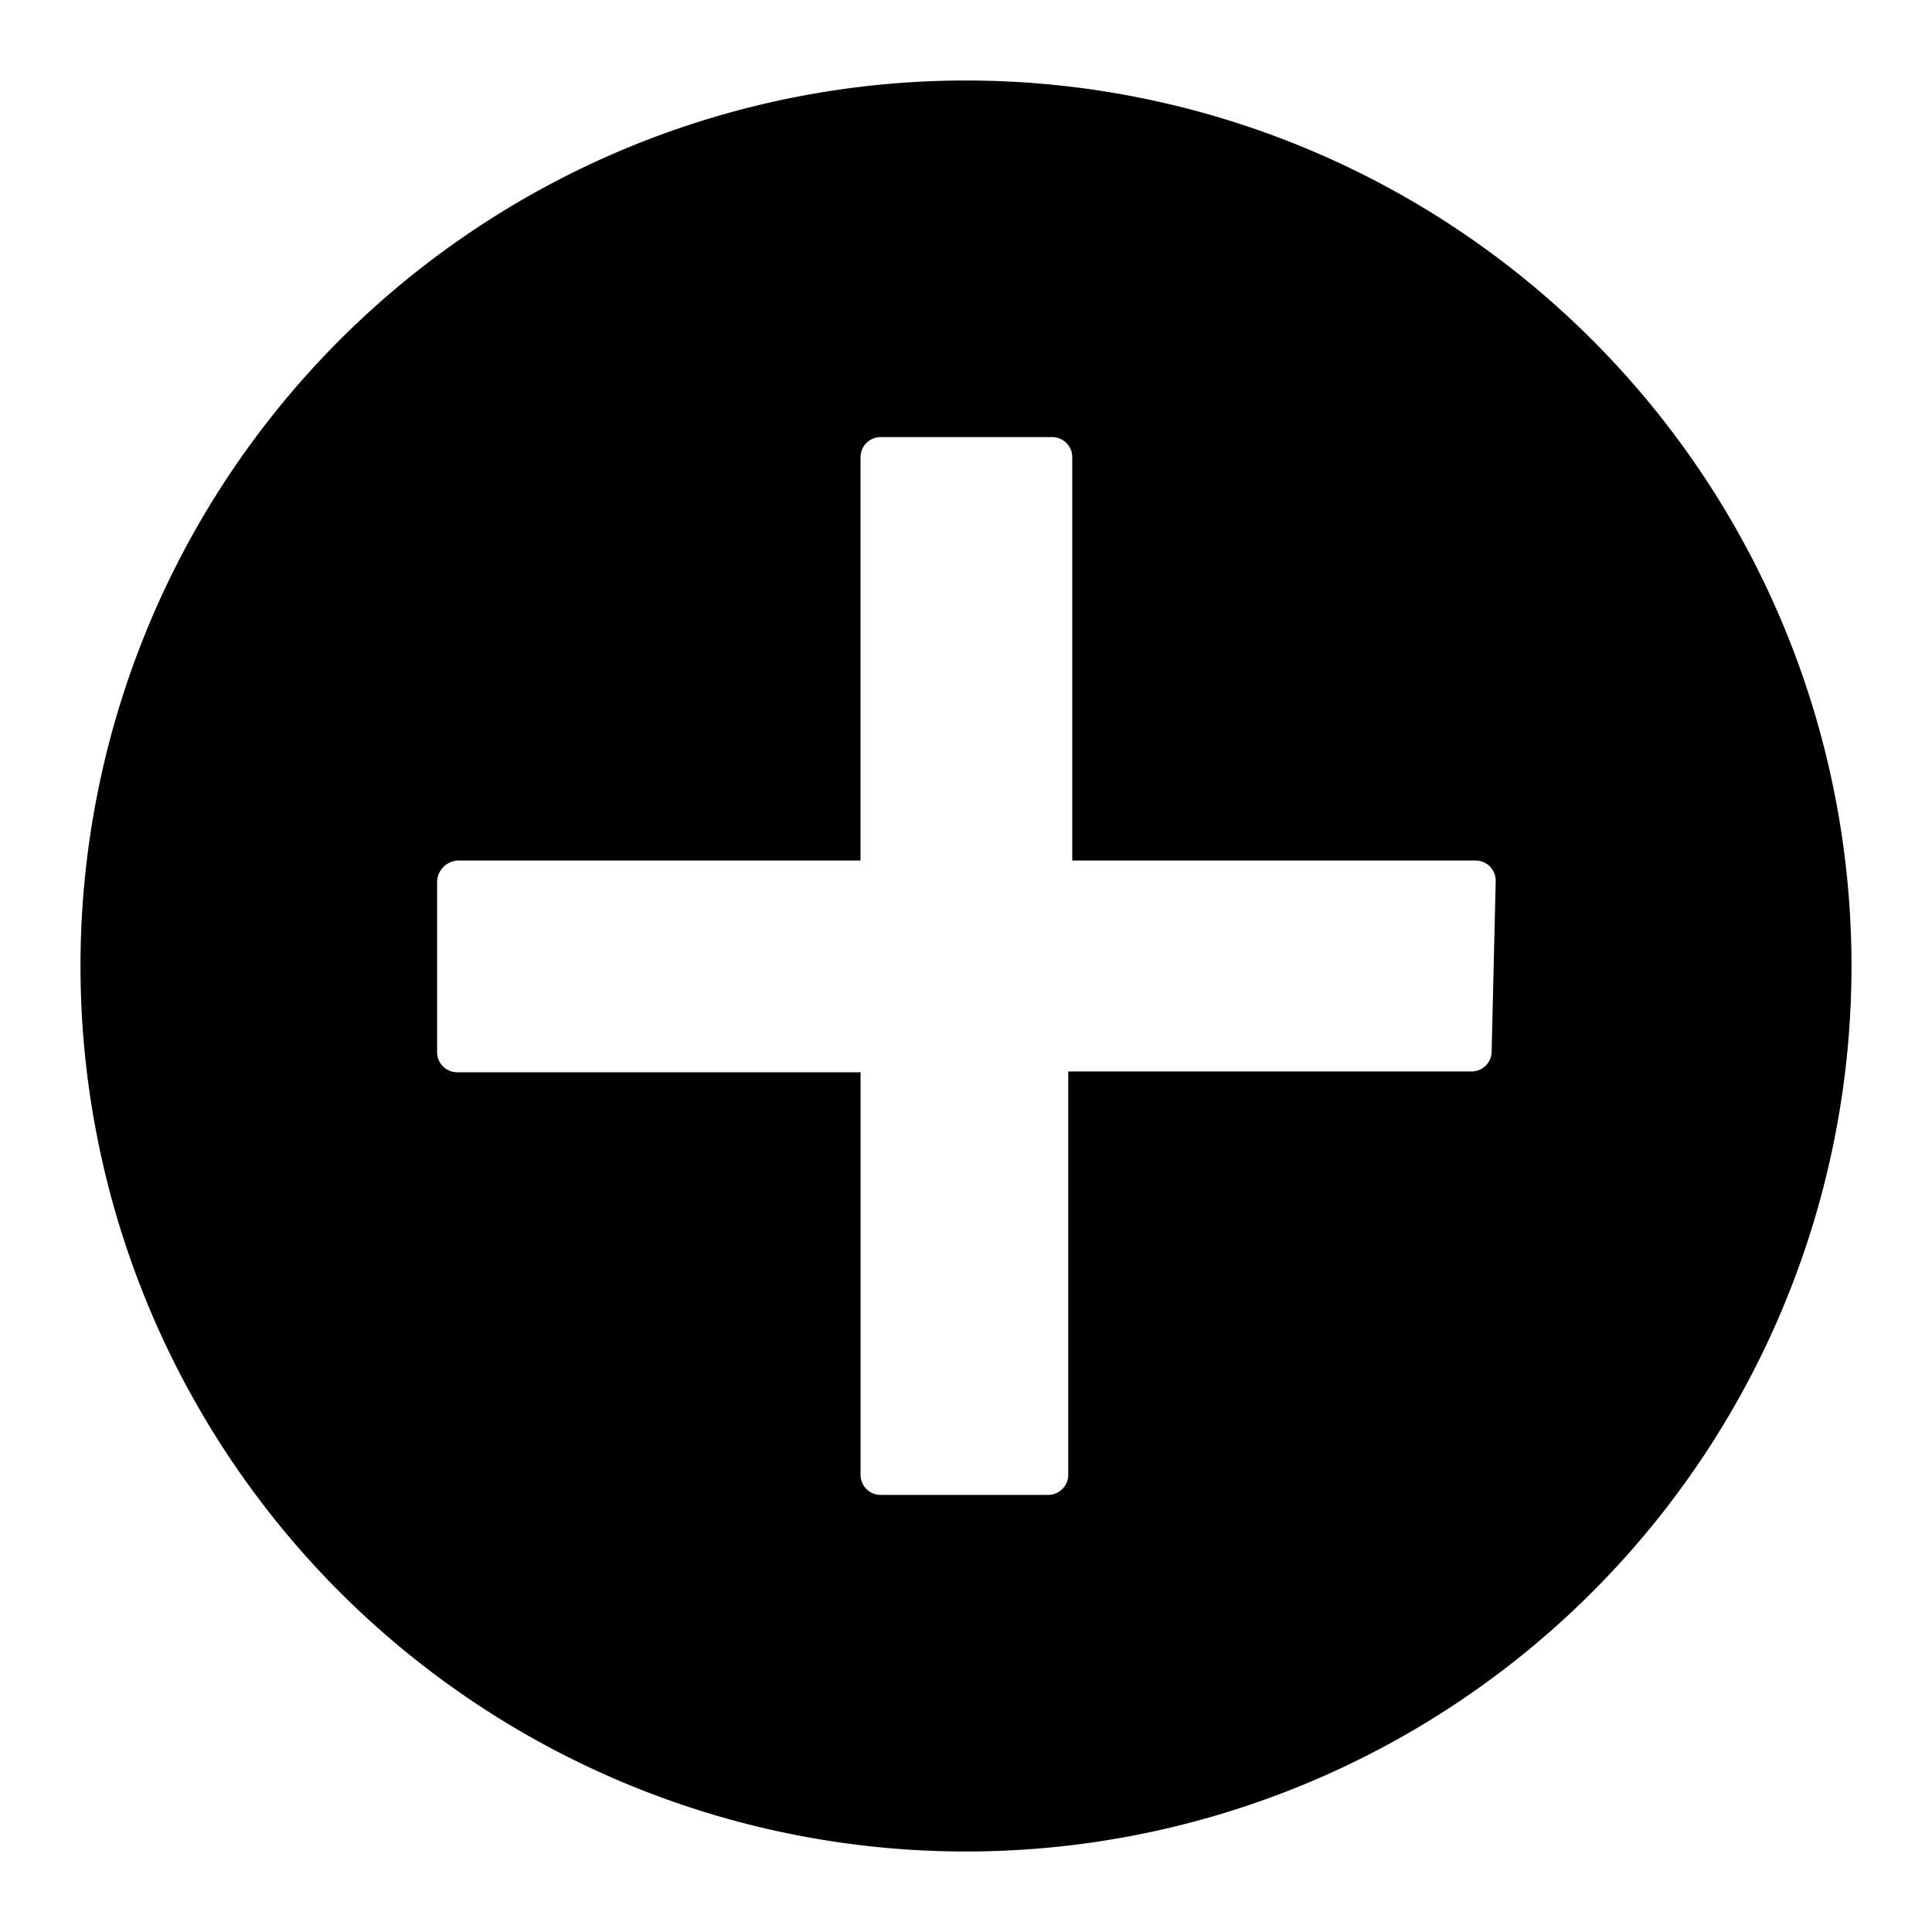 <svg id="Camada_1" data-name="Camada 1" xmlns="http://www.w3.org/2000/svg" viewBox="0 0 24 24"><title>Adicionar - Preto</title><path d="M12,1A11,11,0,1,0,23,12,11,11,0,0,0,12,1Zm6.53,12.05a.25.25,0,0,1-.26.26h-5v5a.25.25,0,0,1-.26.26H10.95a.25.25,0,0,1-.26-.25v-5h-5a.25.25,0,0,1-.26-.26V10.95a.27.27,0,0,1,.26-.26h5v-5a.25.25,0,0,1,.26-.26h2.11a.25.25,0,0,1,.26.26v5h5a.25.25,0,0,1,.26.26Z"/></svg>